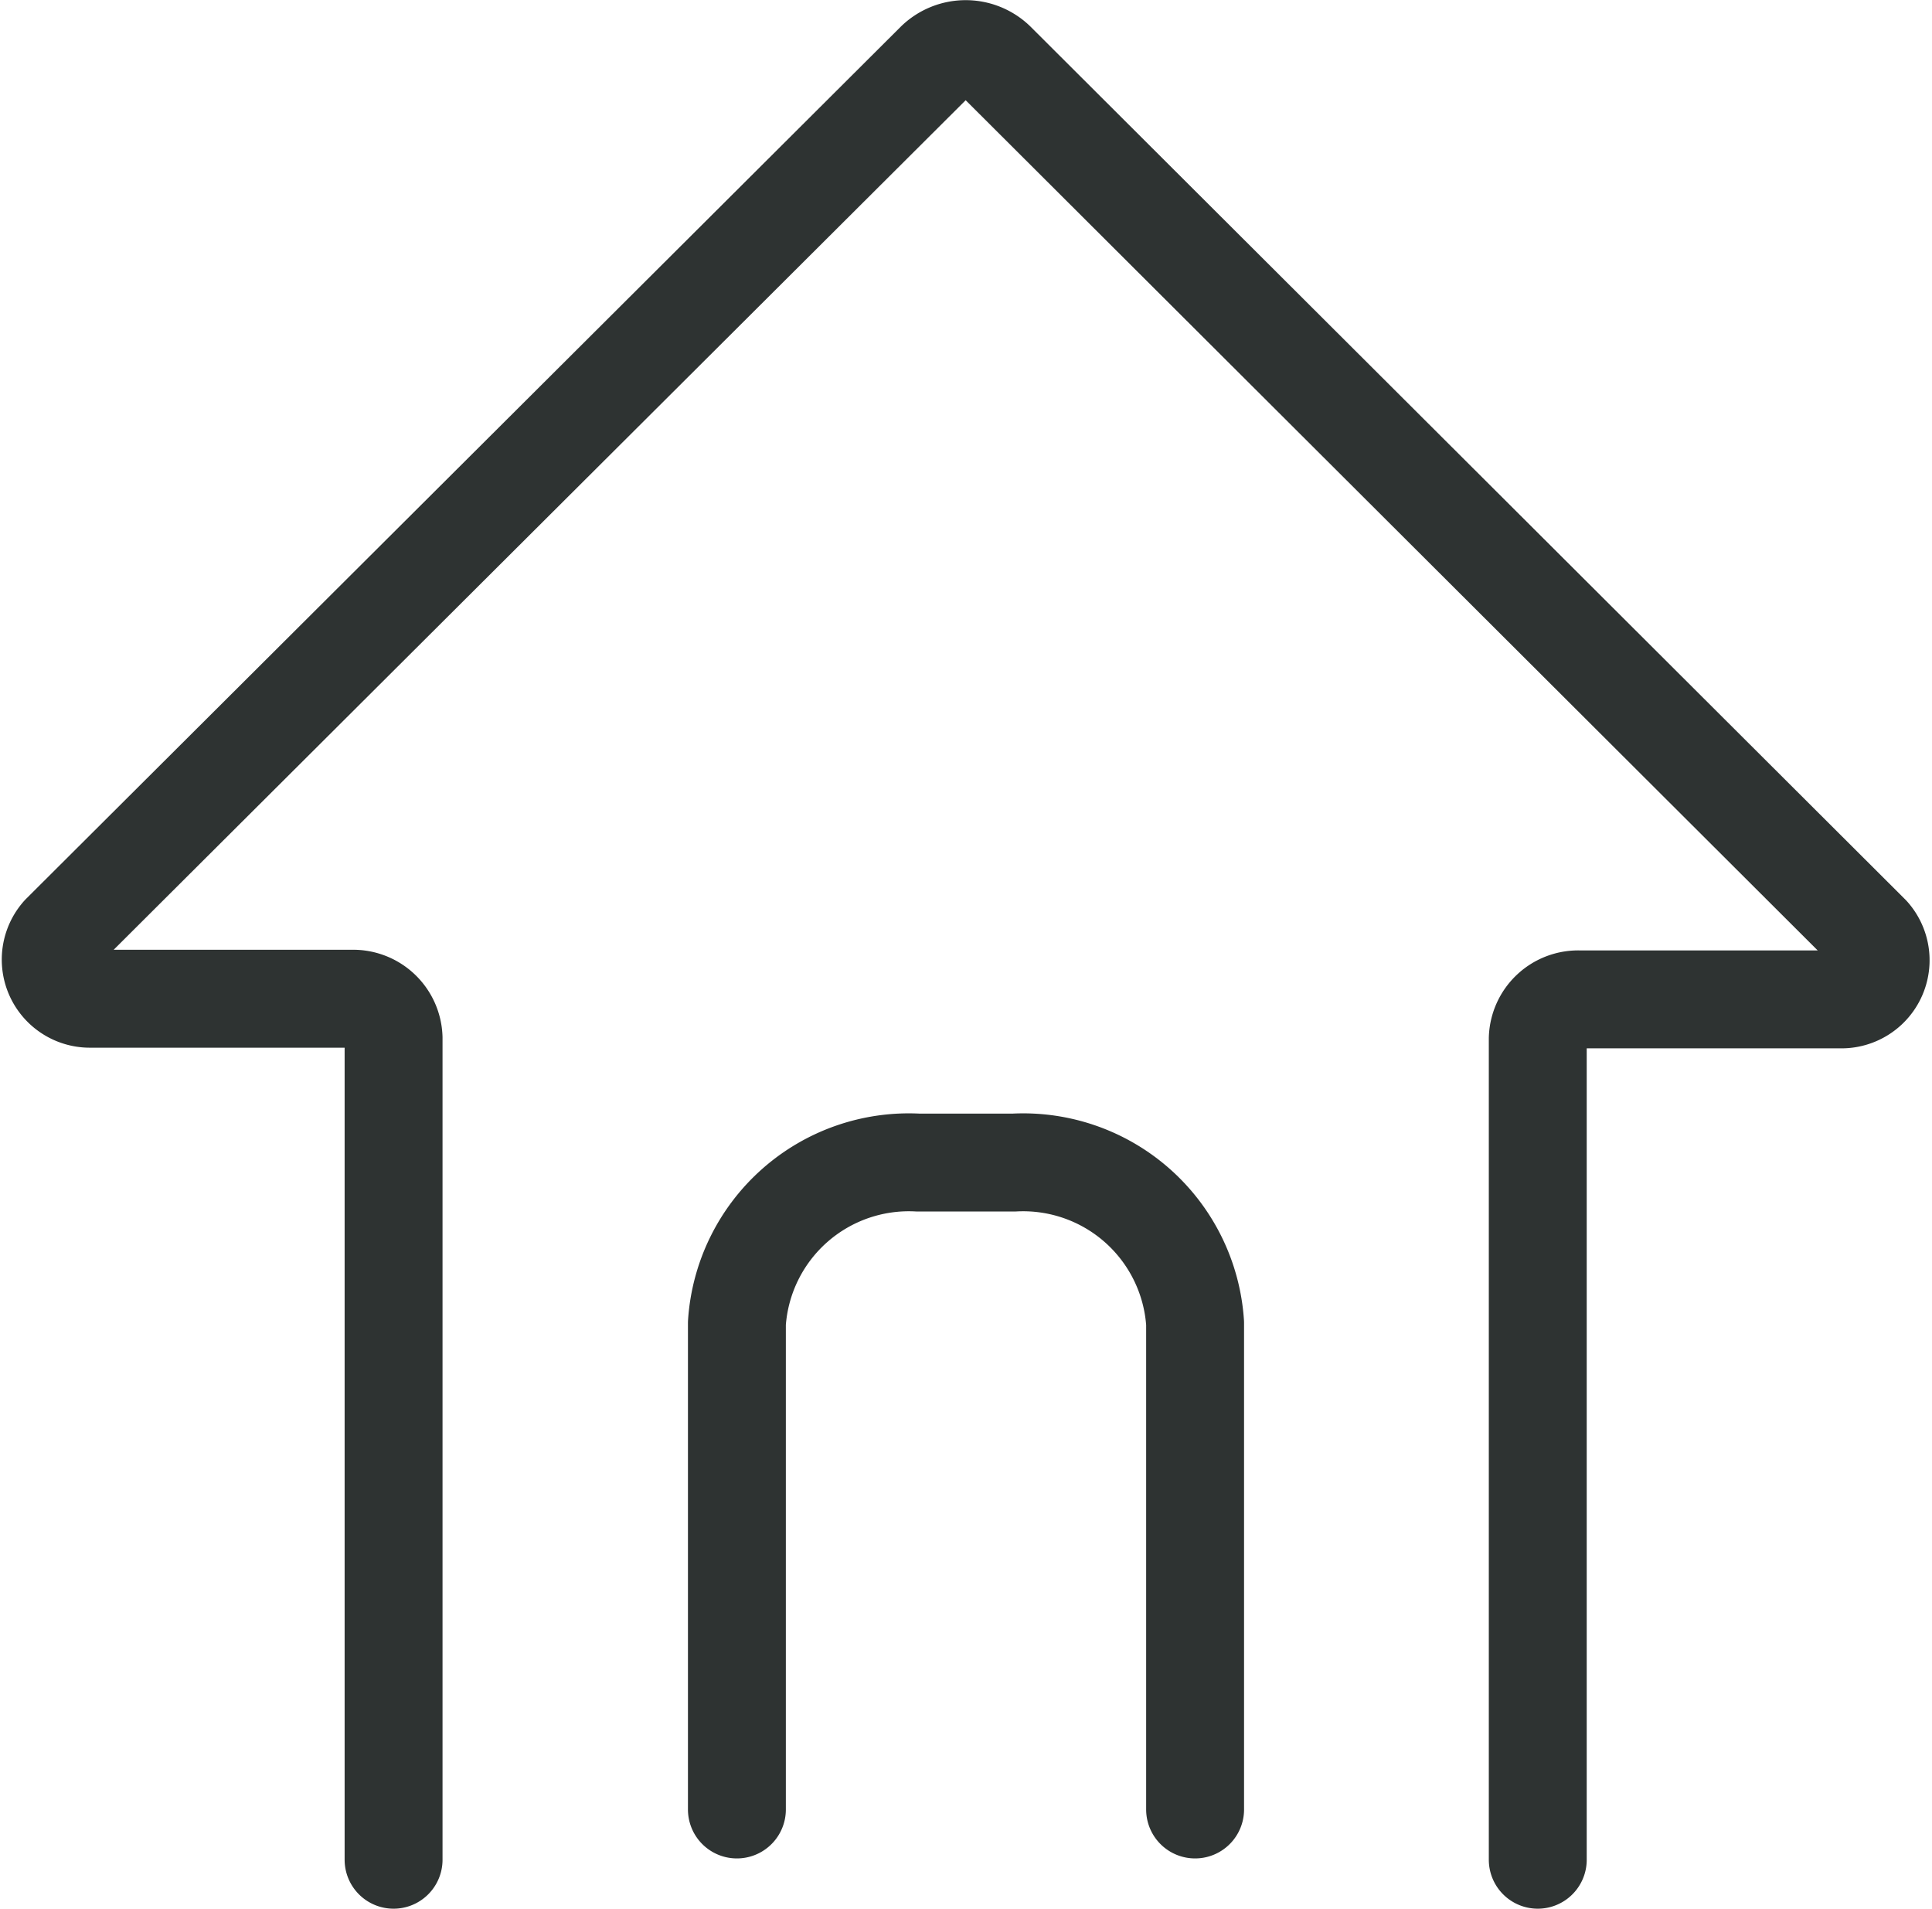 <svg id="Capa_1" data-name="Capa 1" xmlns="http://www.w3.org/2000/svg" viewBox="0 0 29.6 29.24"><defs><style>.cls-1{fill:none;stroke:#2e3332;stroke-linecap:round;stroke-linejoin:round;stroke-width:1.5px;}</style></defs><title>homeBlack</title><path class="cls-1" d="M23.76,28.87V16.29a.62.62,0,0,1,.64-.6h4a.6.6,0,0,0,.46-1L15.46,1.32a.67.67,0,0,0-.93,0L1.13,14.68a.6.6,0,0,0,.46,1h4a.62.62,0,0,1,.64.6V28.87" transform="translate(-0.2 -0.38)"/><path class="cls-1" d="M11.49,28.1V20.65a2.64,2.64,0,0,1,2.78-2.46h1.46a2.64,2.64,0,0,1,2.78,2.46V28.1" transform="translate(-0.2 -0.38)"/></svg>